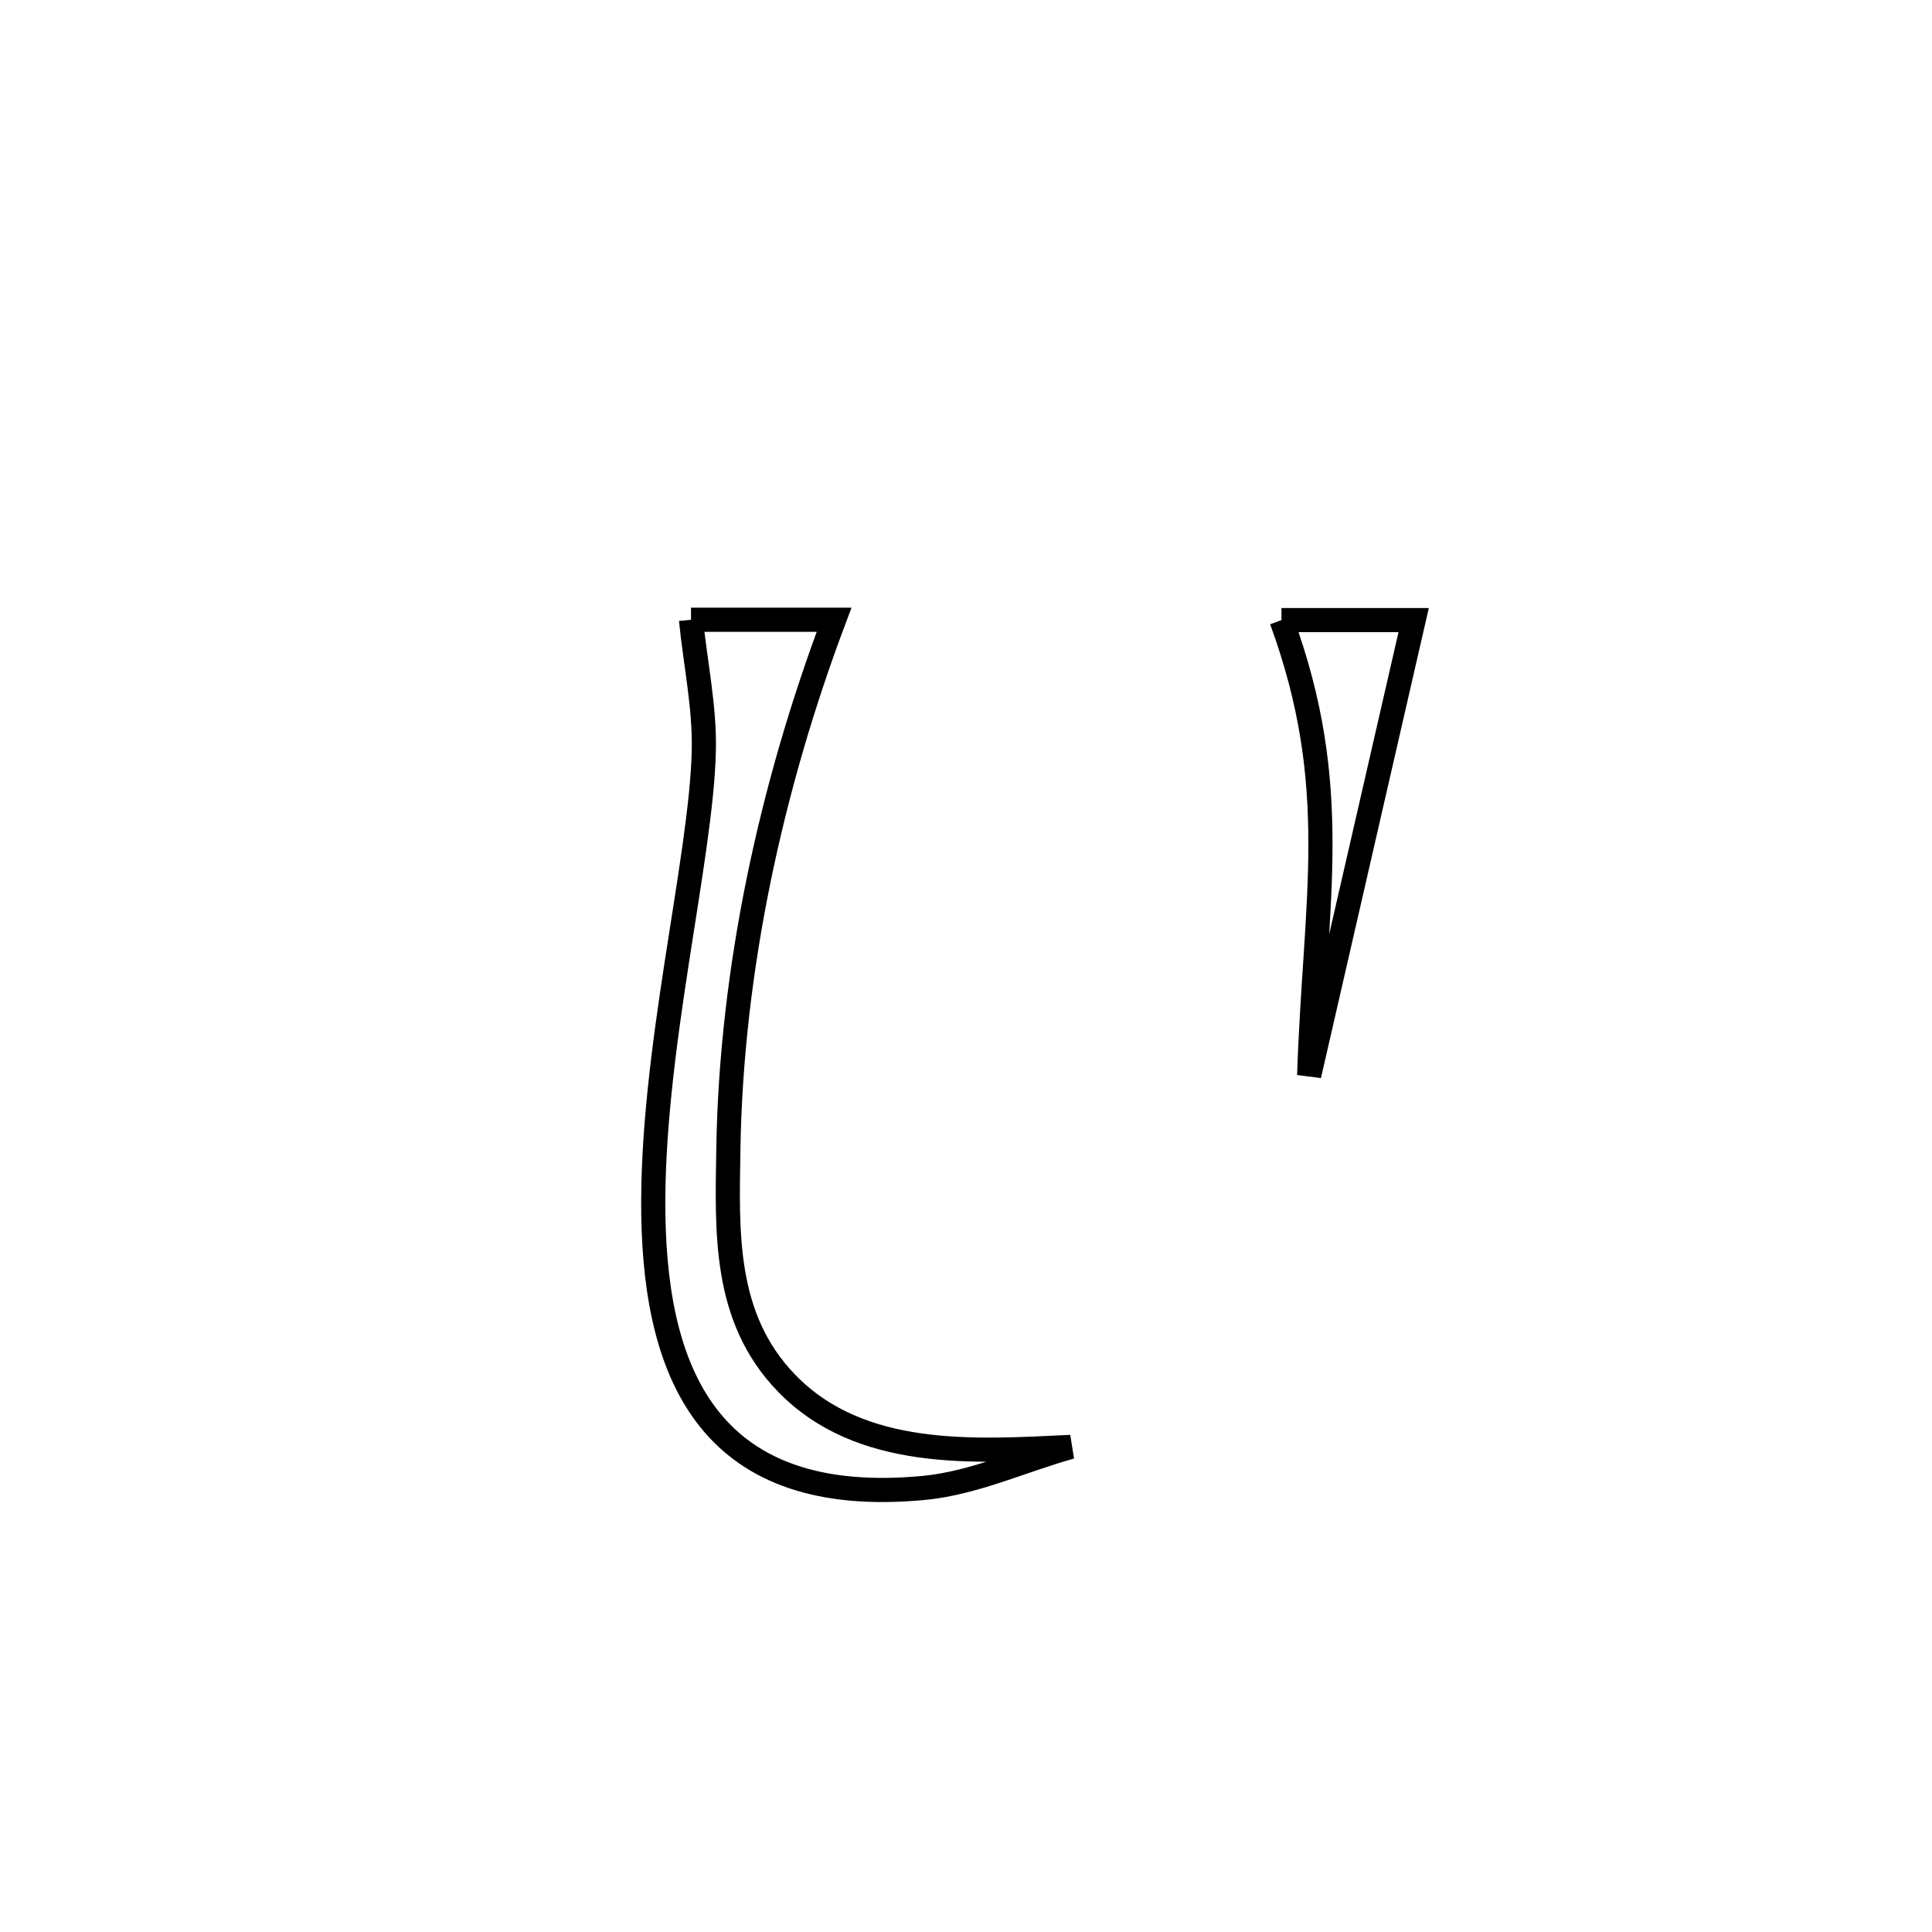 <svg xmlns="http://www.w3.org/2000/svg" viewBox="0.0 0.0 24.0 24.0" height="200px" width="200px"><path fill="none" stroke="black" stroke-width=".3" stroke-opacity="1.0"  filling="0" d="M8.584 7.699 L8.584 7.699 C9.177 7.699 9.769 7.699 10.361 7.699 L10.361 7.699 C9.581 9.772 9.084 12.042 9.048 14.269 C9.032 15.302 8.983 16.365 9.767 17.178 C10.688 18.133 12.106 18.031 13.302 17.974 L13.302 17.974 C12.692 18.144 12.102 18.424 11.471 18.484 C8.845 18.731 8.149 17.116 8.116 15.101 C8.083 13.087 8.714 10.673 8.743 9.322 C8.755 8.778 8.637 8.24 8.584 7.699 L8.584 7.699"></path>
<path fill="none" stroke="black" stroke-width=".3" stroke-opacity="1.0"  filling="0" d="M15.919 7.703 L15.919 7.703 C16.466 7.703 17.013 7.703 17.561 7.703 L17.561 7.703 C17.128 9.589 16.695 11.474 16.263 13.359 L16.263 13.359 C16.334 11.169 16.68 9.78 15.919 7.703 L15.919 7.703"></path></svg>